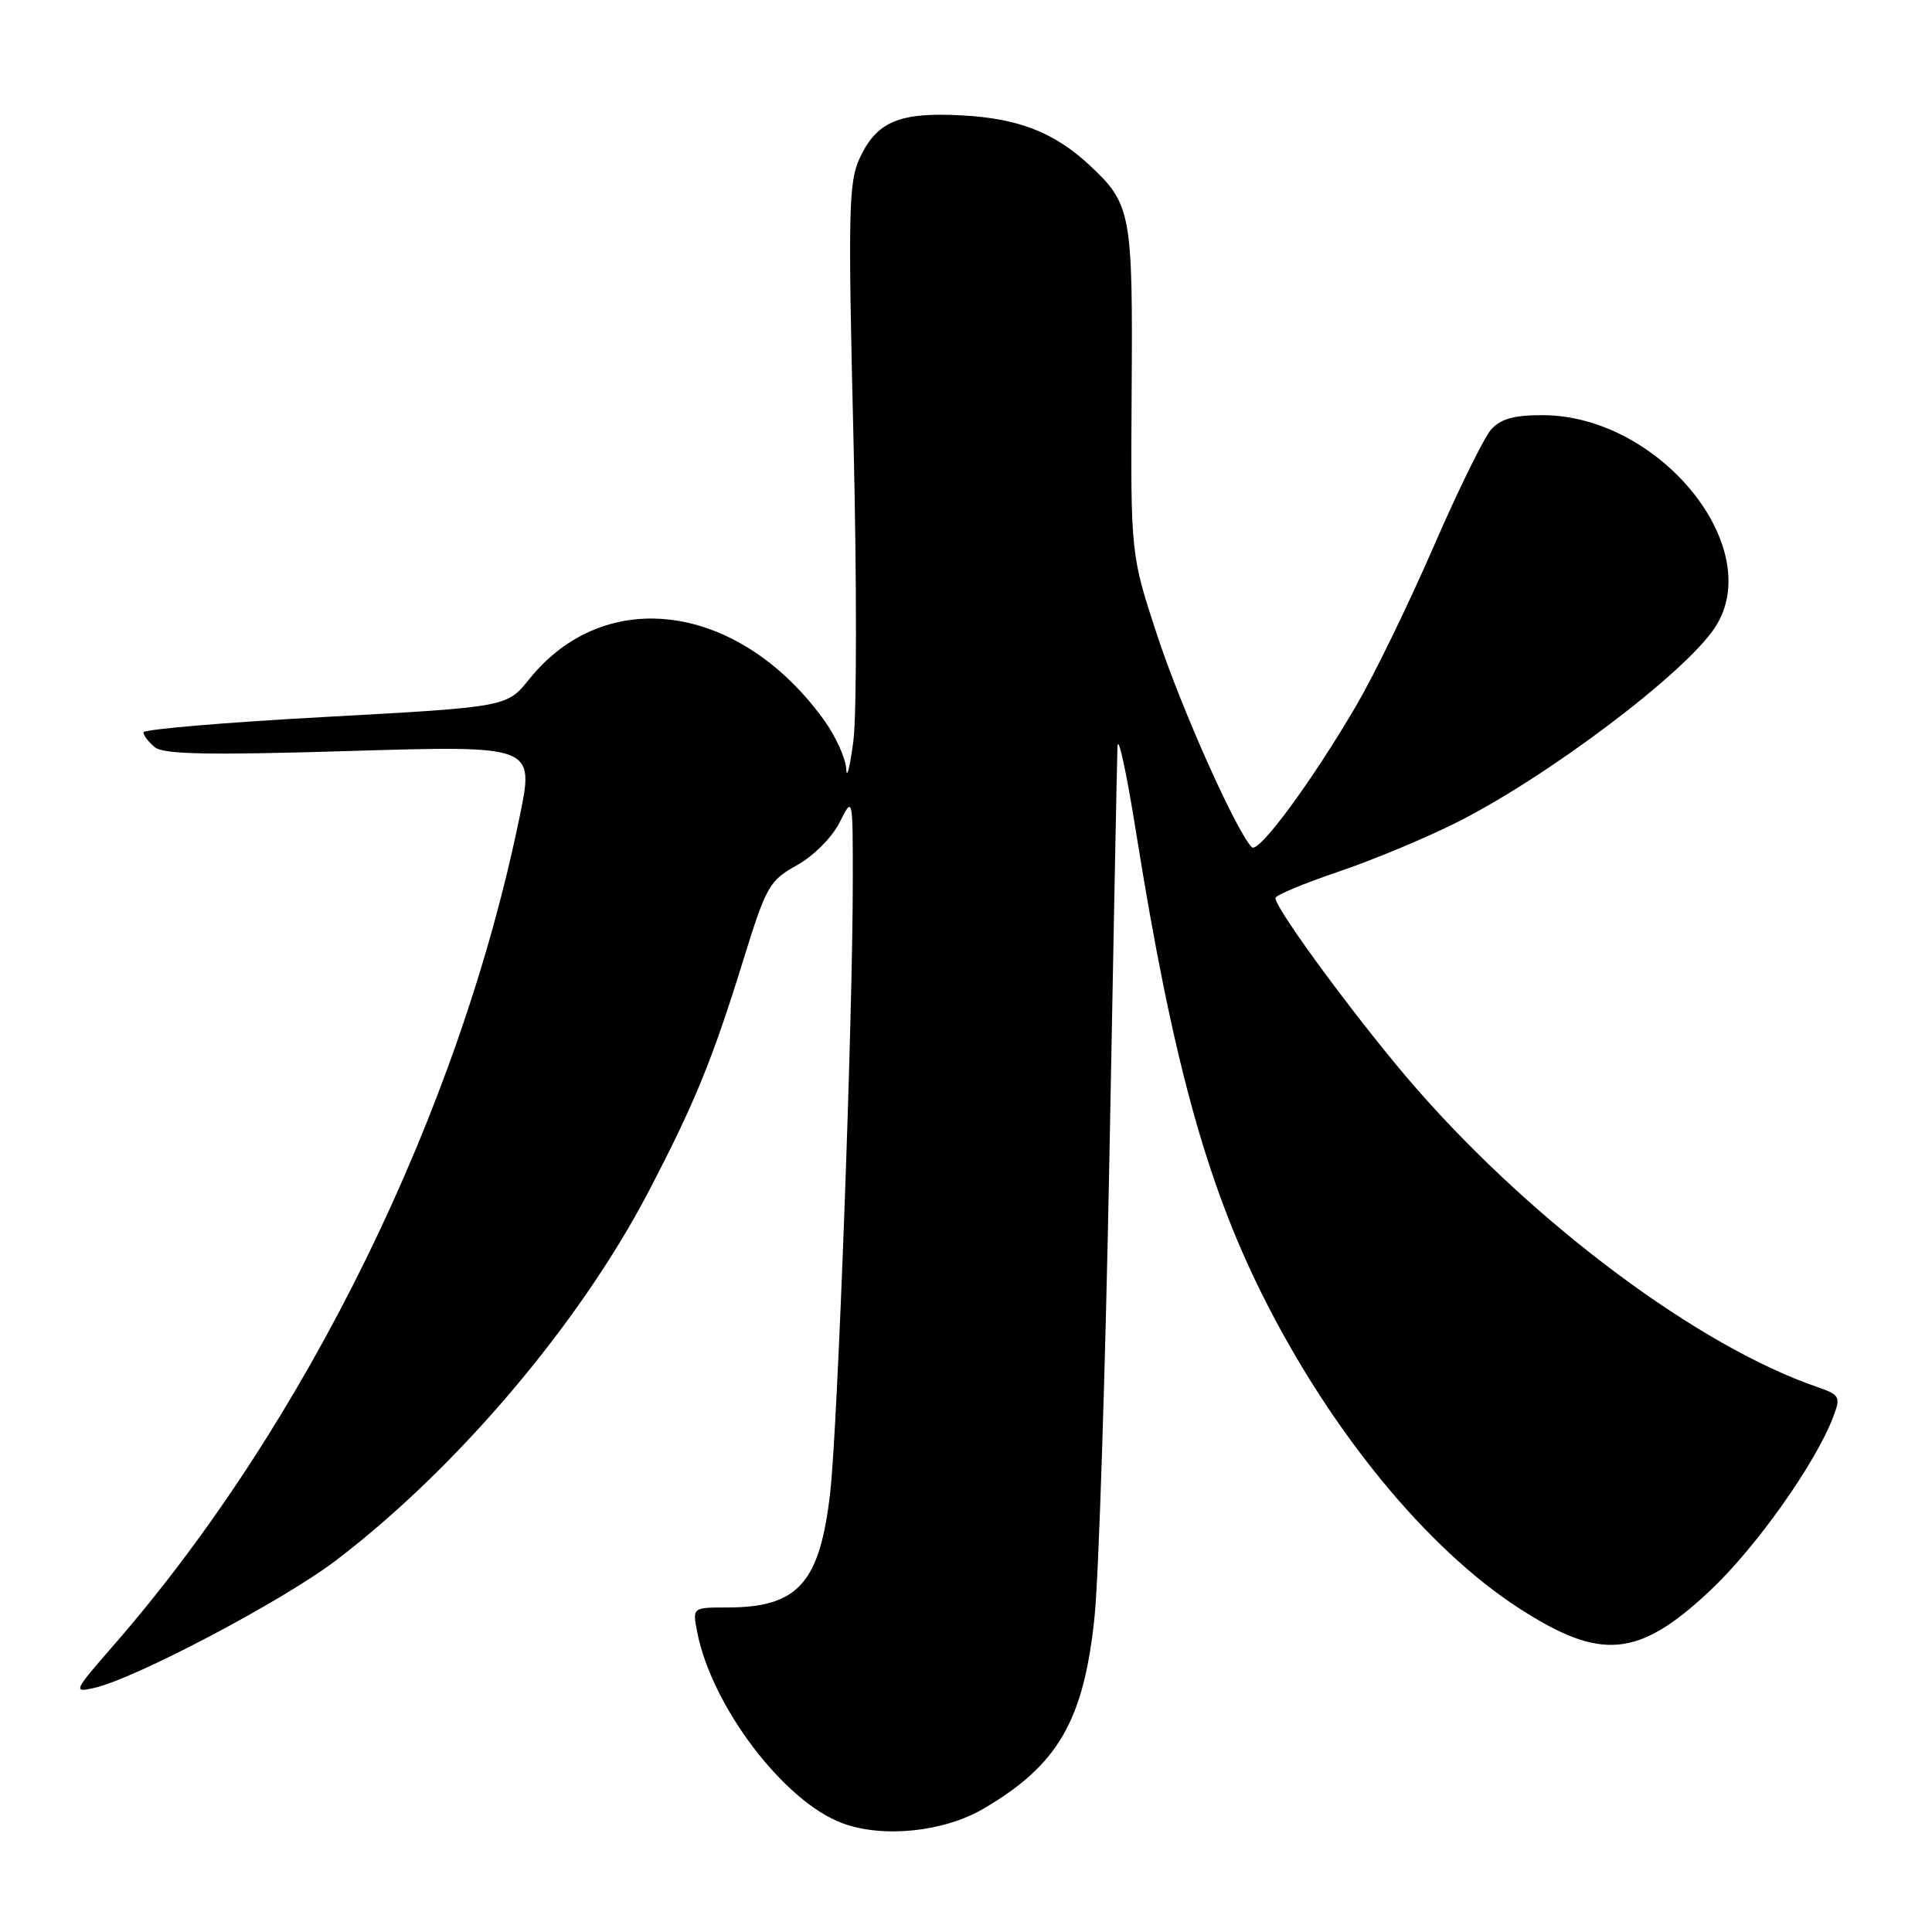 <?xml version="1.0" encoding="UTF-8" standalone="no"?>
<!DOCTYPE svg PUBLIC "-//W3C//DTD SVG 1.1//EN" "http://www.w3.org/Graphics/SVG/1.1/DTD/svg11.dtd" >
<svg xmlns="http://www.w3.org/2000/svg" xmlns:xlink="http://www.w3.org/1999/xlink" version="1.1" viewBox="0 0 256 256">
 <g >
 <path fill="currentColor"
d=" M 130.32 239.66 C 140.20 233.87 143.60 228.01 145.03 214.28 C 145.59 208.90 146.47 181.55 147.00 153.50 C 147.52 125.45 148.00 100.92 148.07 99.00 C 148.13 97.08 149.26 102.25 150.57 110.50 C 155.31 140.16 159.78 156.53 167.23 171.50 C 176.21 189.52 189.02 205.18 201.28 213.10 C 212.12 220.11 217.08 219.67 226.52 210.84 C 232.64 205.11 240.59 193.90 242.93 187.70 C 243.92 185.07 243.79 184.82 240.75 183.77 C 225.10 178.38 203.55 162.34 187.76 144.33 C 180.58 136.13 169.00 120.49 169.00 118.99 C 169.00 118.63 172.71 117.08 177.25 115.54 C 181.79 114.01 188.88 111.06 193.00 108.99 C 205.06 102.93 223.24 89.22 227.23 83.17 C 234.17 72.64 219.91 55.04 204.40 55.01 C 200.67 55.00 198.85 55.50 197.60 56.89 C 196.66 57.93 193.21 64.94 189.94 72.48 C 186.66 80.02 182.10 89.40 179.80 93.34 C 173.89 103.47 166.76 113.16 165.87 112.26 C 163.82 110.18 156.58 94.00 153.40 84.37 C 149.81 73.50 149.81 73.50 149.95 51.80 C 150.11 28.20 149.89 27.02 144.34 21.86 C 139.68 17.54 134.97 15.70 127.50 15.29 C 119.16 14.83 116.16 16.09 113.89 21.01 C 112.45 24.12 112.36 28.19 113.09 58.16 C 113.53 76.68 113.53 94.68 113.08 98.16 C 112.62 101.65 112.20 103.33 112.13 101.90 C 112.06 100.47 110.72 97.53 109.15 95.36 C 97.93 79.88 80.21 77.44 70.12 90.00 C 67.17 93.68 67.17 93.68 43.08 95.00 C 29.84 95.72 19.00 96.64 19.00 97.04 C 19.00 97.43 19.68 98.32 20.50 99.00 C 21.66 99.96 27.52 100.08 46.39 99.51 C 70.79 98.78 70.79 98.78 68.87 108.14 C 60.88 147.23 40.57 188.70 15.13 217.92 C 9.71 224.14 9.63 224.31 12.52 223.65 C 17.95 222.41 37.39 212.16 44.40 206.85 C 60.42 194.70 76.73 175.50 85.88 158.00 C 92.00 146.30 94.41 140.42 98.51 127.15 C 101.53 117.41 101.95 116.67 105.61 114.64 C 107.80 113.42 110.26 110.95 111.25 108.98 C 113.00 105.50 113.00 105.50 113.00 116.50 C 113.01 134.64 111.01 188.90 110.01 197.73 C 108.64 209.78 105.76 213.00 96.33 213.00 C 91.75 213.00 91.75 213.00 92.38 216.25 C 94.30 226.10 103.87 238.71 111.61 241.58 C 116.97 243.58 125.05 242.75 130.32 239.66 Z "/>
</g>
</svg>